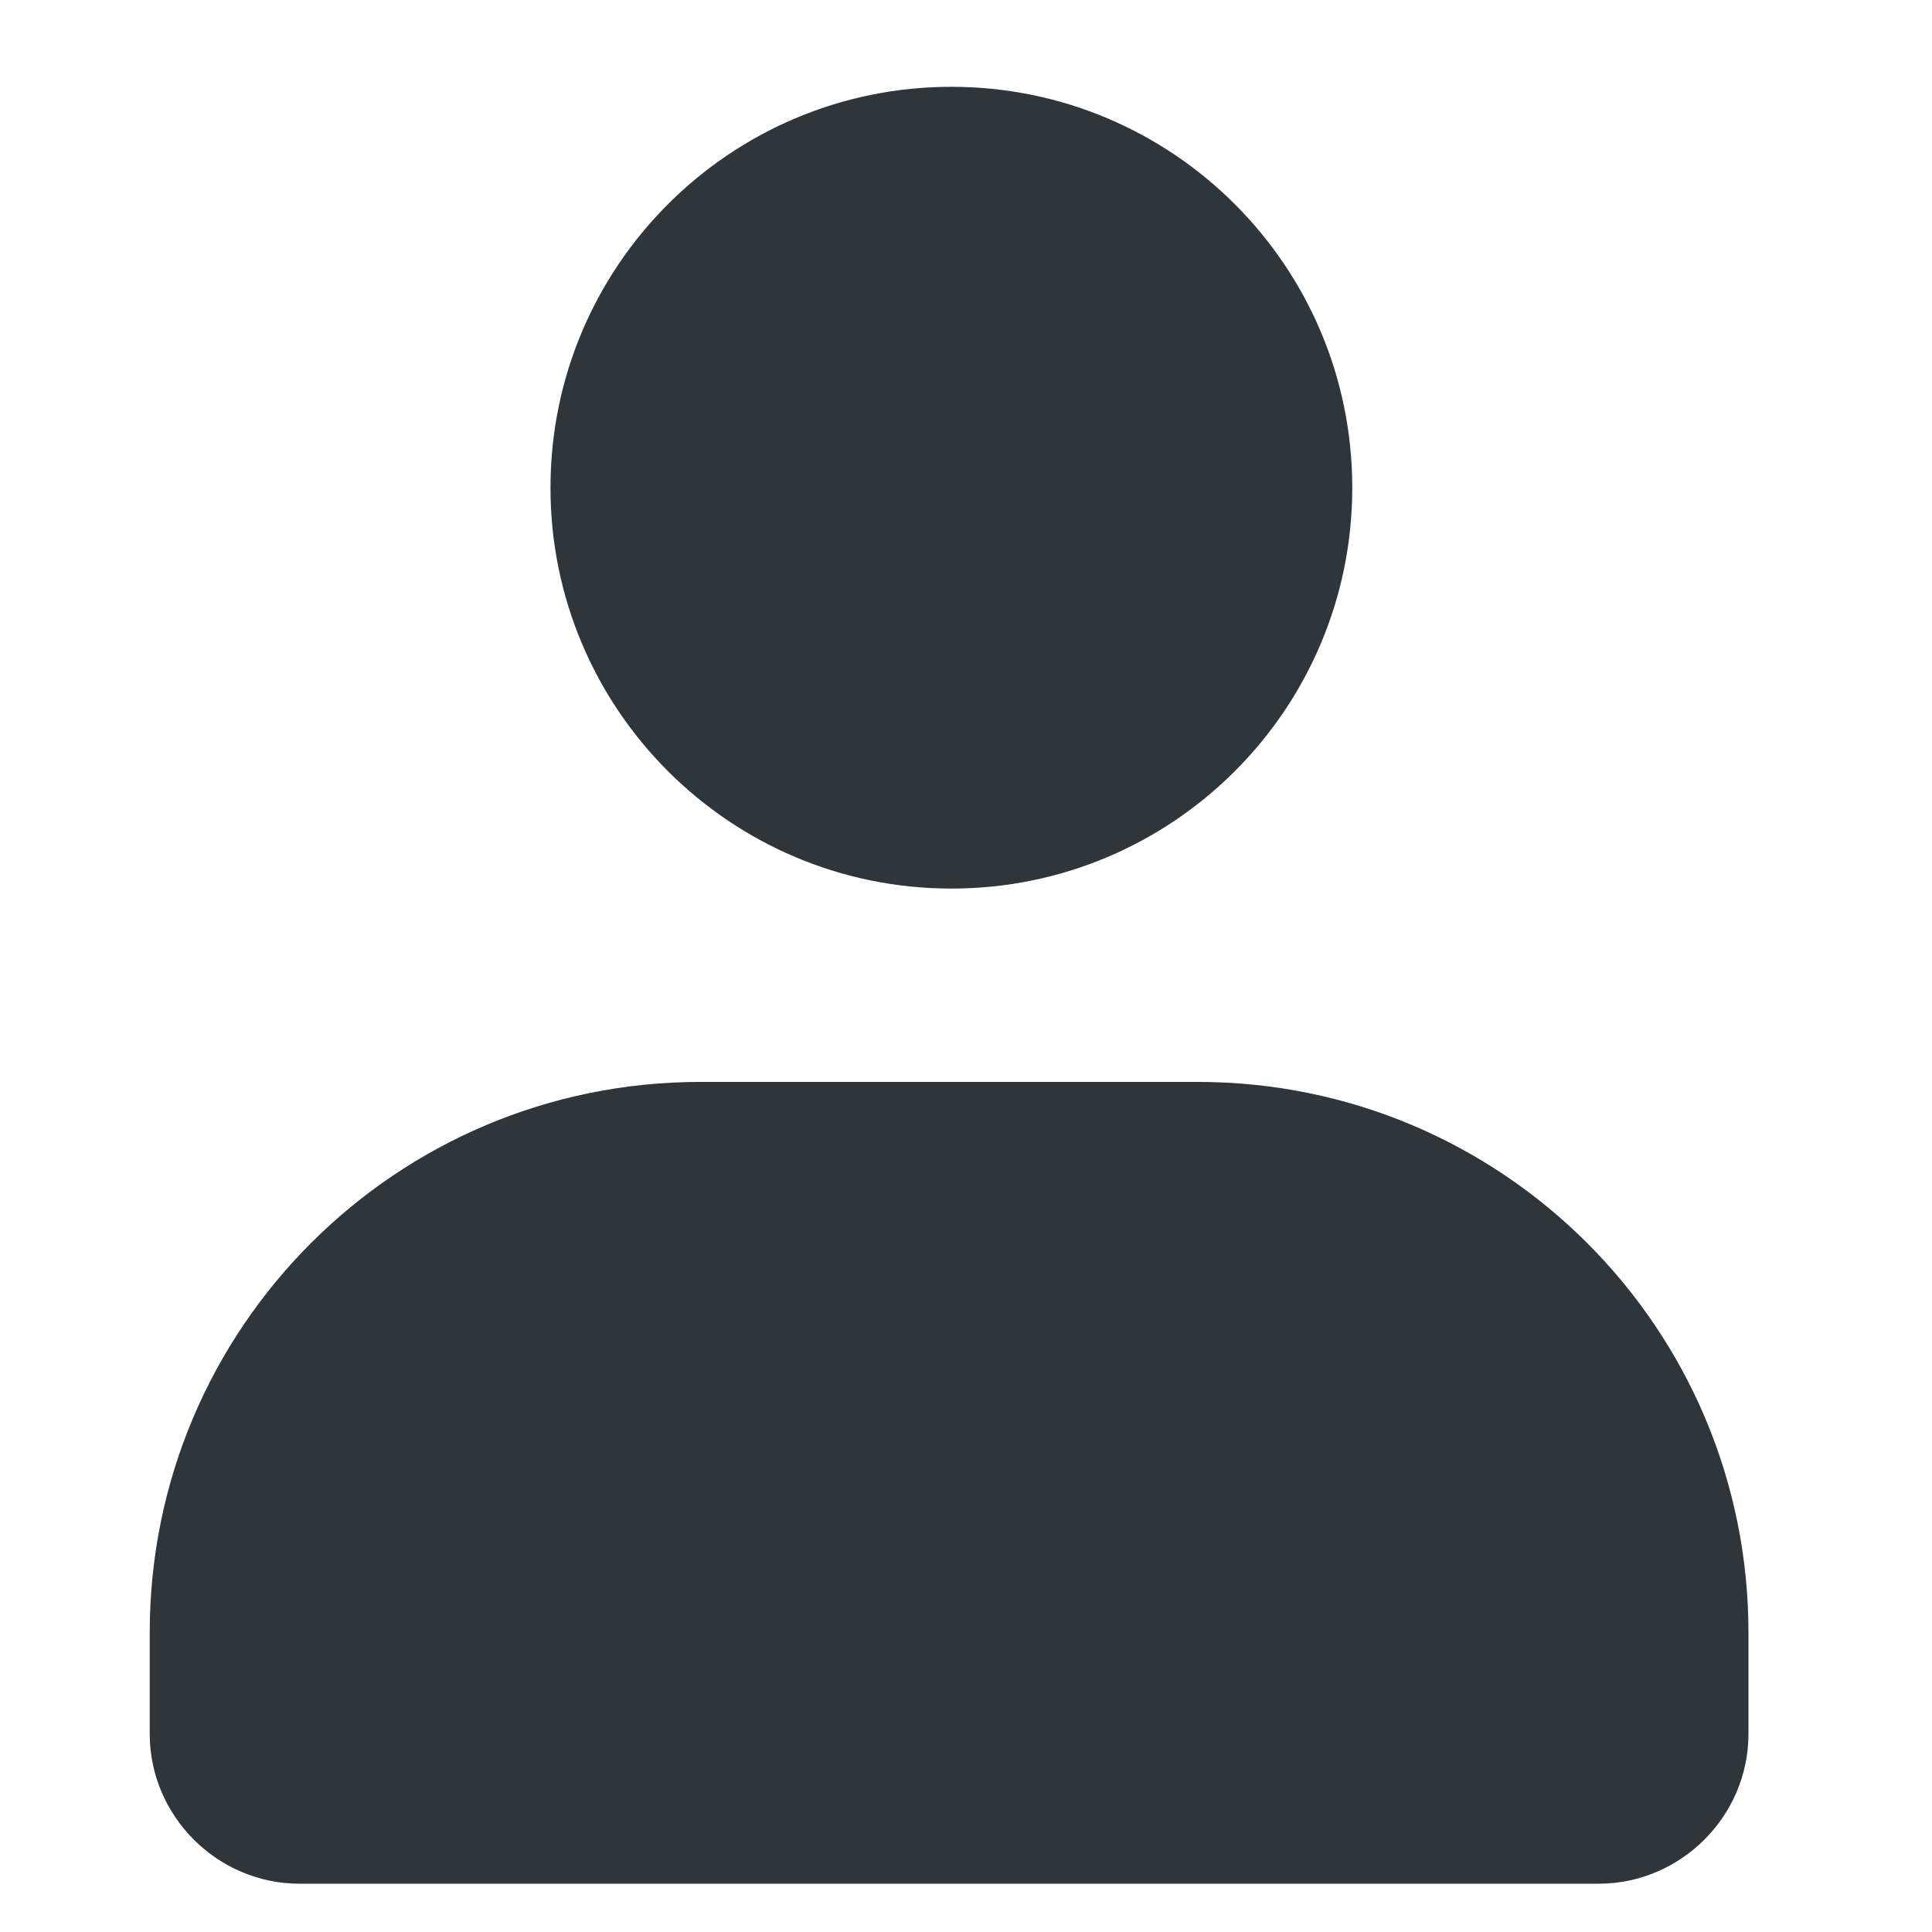 <svg width="14" height="14" viewBox="0 0 14 14" fill="none" xmlns="http://www.w3.org/2000/svg">
<path d="M6.894 6.439C8.499 6.439 9.799 5.138 9.799 3.534C9.799 1.93 8.499 0.629 6.894 0.629C5.29 0.629 3.989 1.93 3.989 3.534C3.989 5.138 5.29 6.439 6.894 6.439Z" fill="#2E363B"/>
<path d="M11.585 13.65H2.17C1.575 13.65 1.085 13.16 1.085 12.565V11.83C1.085 9.625 2.87 7.84 5.075 7.84H8.68C10.885 7.84 12.67 9.625 12.67 11.83V12.565C12.67 13.16 12.18 13.65 11.585 13.65Z" fill="#2E363B"/>
</svg>
